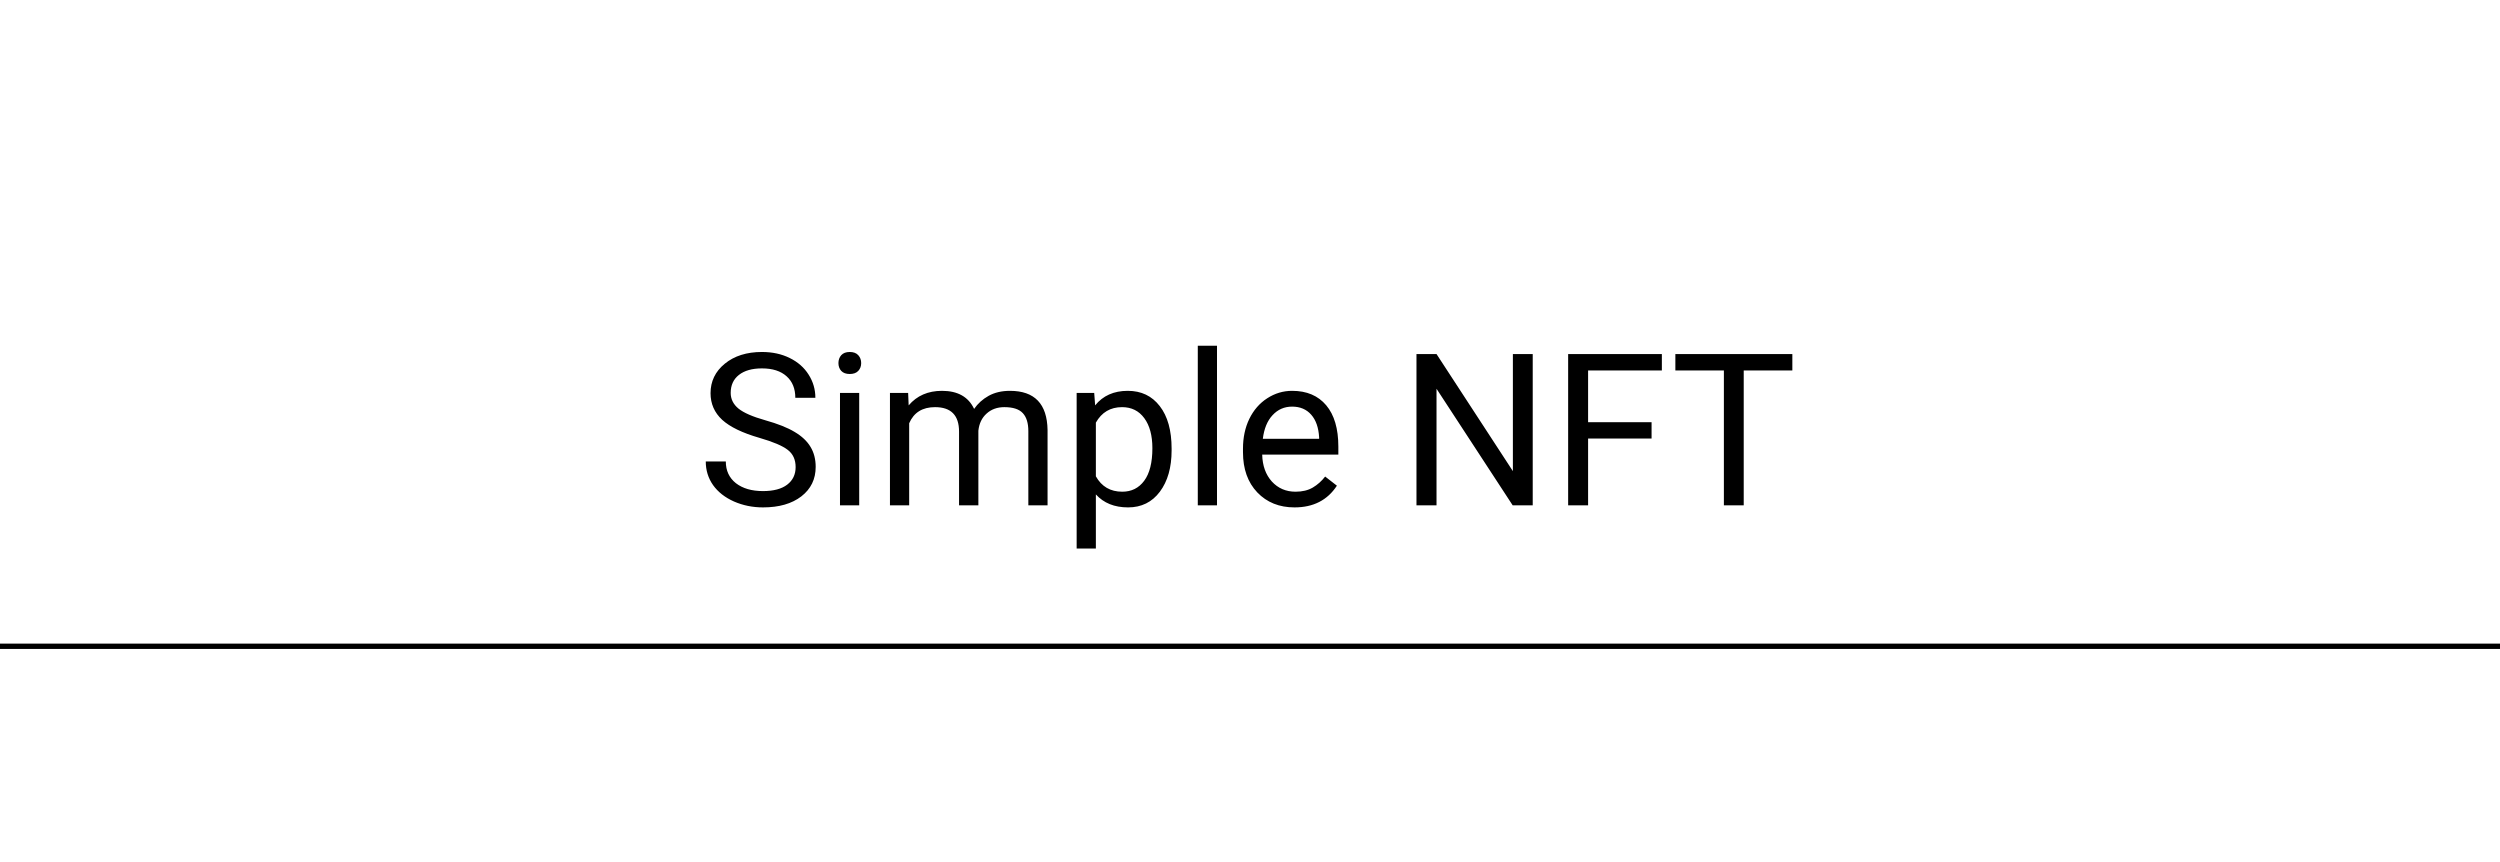 <svg width="470" height="162" viewBox="0 0 470 162" fill="none" xmlns="http://www.w3.org/2000/svg">
<path d="M142.801 82.324C139.585 81.4 137.241 80.267 135.77 78.926C134.311 77.572 133.582 75.905 133.582 73.926C133.582 71.686 134.474 69.837 136.258 68.379C138.055 66.908 140.385 66.172 143.25 66.172C145.203 66.172 146.941 66.549 148.465 67.305C150.001 68.06 151.186 69.102 152.02 70.43C152.866 71.758 153.289 73.21 153.289 74.785H149.52C149.52 73.066 148.973 71.719 147.879 70.742C146.785 69.753 145.242 69.258 143.25 69.258C141.401 69.258 139.956 69.668 138.914 70.488C137.885 71.296 137.371 72.422 137.371 73.867C137.371 75.026 137.859 76.009 138.836 76.816C139.826 77.611 141.499 78.34 143.855 79.004C146.225 79.668 148.074 80.404 149.402 81.211C150.743 82.005 151.733 82.936 152.371 84.004C153.022 85.072 153.348 86.328 153.348 87.773C153.348 90.078 152.449 91.927 150.652 93.32C148.855 94.701 146.453 95.391 143.445 95.391C141.492 95.391 139.669 95.019 137.977 94.277C136.284 93.522 134.975 92.493 134.051 91.191C133.139 89.889 132.684 88.412 132.684 86.758H136.453C136.453 88.477 137.085 89.837 138.348 90.84C139.624 91.829 141.323 92.324 143.445 92.324C145.424 92.324 146.941 91.921 147.996 91.113C149.051 90.306 149.578 89.206 149.578 87.812C149.578 86.419 149.09 85.345 148.113 84.59C147.137 83.822 145.366 83.066 142.801 82.324ZM161.531 95H157.918V73.867H161.531V95ZM157.625 68.262C157.625 67.676 157.801 67.181 158.152 66.777C158.517 66.374 159.051 66.172 159.754 66.172C160.457 66.172 160.991 66.374 161.355 66.777C161.72 67.181 161.902 67.676 161.902 68.262C161.902 68.848 161.72 69.336 161.355 69.727C160.991 70.117 160.457 70.312 159.754 70.312C159.051 70.312 158.517 70.117 158.152 69.727C157.801 69.336 157.625 68.848 157.625 68.262ZM170.73 73.867L170.828 76.211C172.378 74.388 174.467 73.477 177.098 73.477C180.053 73.477 182.065 74.609 183.133 76.875C183.836 75.859 184.747 75.039 185.867 74.414C187 73.789 188.335 73.477 189.871 73.477C194.507 73.477 196.863 75.931 196.941 80.84V95H193.328V81.055C193.328 79.544 192.983 78.418 192.293 77.676C191.603 76.921 190.444 76.543 188.816 76.543C187.475 76.543 186.362 76.947 185.477 77.754C184.591 78.548 184.077 79.622 183.934 80.977V95H180.301V81.152C180.301 78.079 178.797 76.543 175.789 76.543C173.419 76.543 171.798 77.552 170.926 79.57V95H167.312V73.867H170.73ZM220.262 84.668C220.262 87.884 219.526 90.475 218.055 92.441C216.583 94.408 214.591 95.391 212.078 95.391C209.513 95.391 207.495 94.577 206.023 92.949V103.125H202.41V73.867H205.711L205.887 76.211C207.358 74.388 209.402 73.477 212.02 73.477C214.559 73.477 216.564 74.434 218.035 76.348C219.52 78.262 220.262 80.924 220.262 84.336V84.668ZM216.648 84.258C216.648 81.875 216.141 79.993 215.125 78.613C214.109 77.233 212.716 76.543 210.945 76.543C208.758 76.543 207.117 77.513 206.023 79.453V89.551C207.104 91.478 208.758 92.441 210.984 92.441C212.716 92.441 214.09 91.758 215.105 90.391C216.134 89.01 216.648 86.966 216.648 84.258ZM228.797 95H225.184V65H228.797V95ZM243.367 95.391C240.503 95.391 238.172 94.453 236.375 92.578C234.578 90.69 233.68 88.171 233.68 85.019V84.356C233.68 82.259 234.077 80.391 234.871 78.75C235.678 77.096 236.798 75.807 238.23 74.883C239.676 73.945 241.238 73.477 242.918 73.477C245.665 73.477 247.801 74.382 249.324 76.191C250.848 78.001 251.609 80.592 251.609 83.965V85.469H237.293C237.345 87.552 237.951 89.238 239.109 90.527C240.281 91.803 241.766 92.441 243.562 92.441C244.839 92.441 245.919 92.181 246.805 91.66C247.69 91.139 248.465 90.449 249.129 89.59L251.336 91.309C249.565 94.03 246.909 95.391 243.367 95.391ZM242.918 76.445C241.46 76.445 240.236 76.979 239.246 78.047C238.257 79.102 237.645 80.586 237.41 82.5H247.996V82.227C247.892 80.391 247.397 78.971 246.512 77.969C245.626 76.953 244.428 76.445 242.918 76.445ZM288.152 95H284.383L270.066 73.086V95H266.297V66.562H270.066L284.422 88.574V66.562H288.152V95ZM310.496 82.441H298.562V95H294.812V66.562H312.43V69.648H298.562V79.375H310.496V82.441ZM336.961 69.648H327.82V95H324.09V69.648H314.969V66.562H336.961V69.648Z" fill="black"/>
<line y1="121.5" x2="470.001" y2="121.5" stroke="black"/>
</svg>
